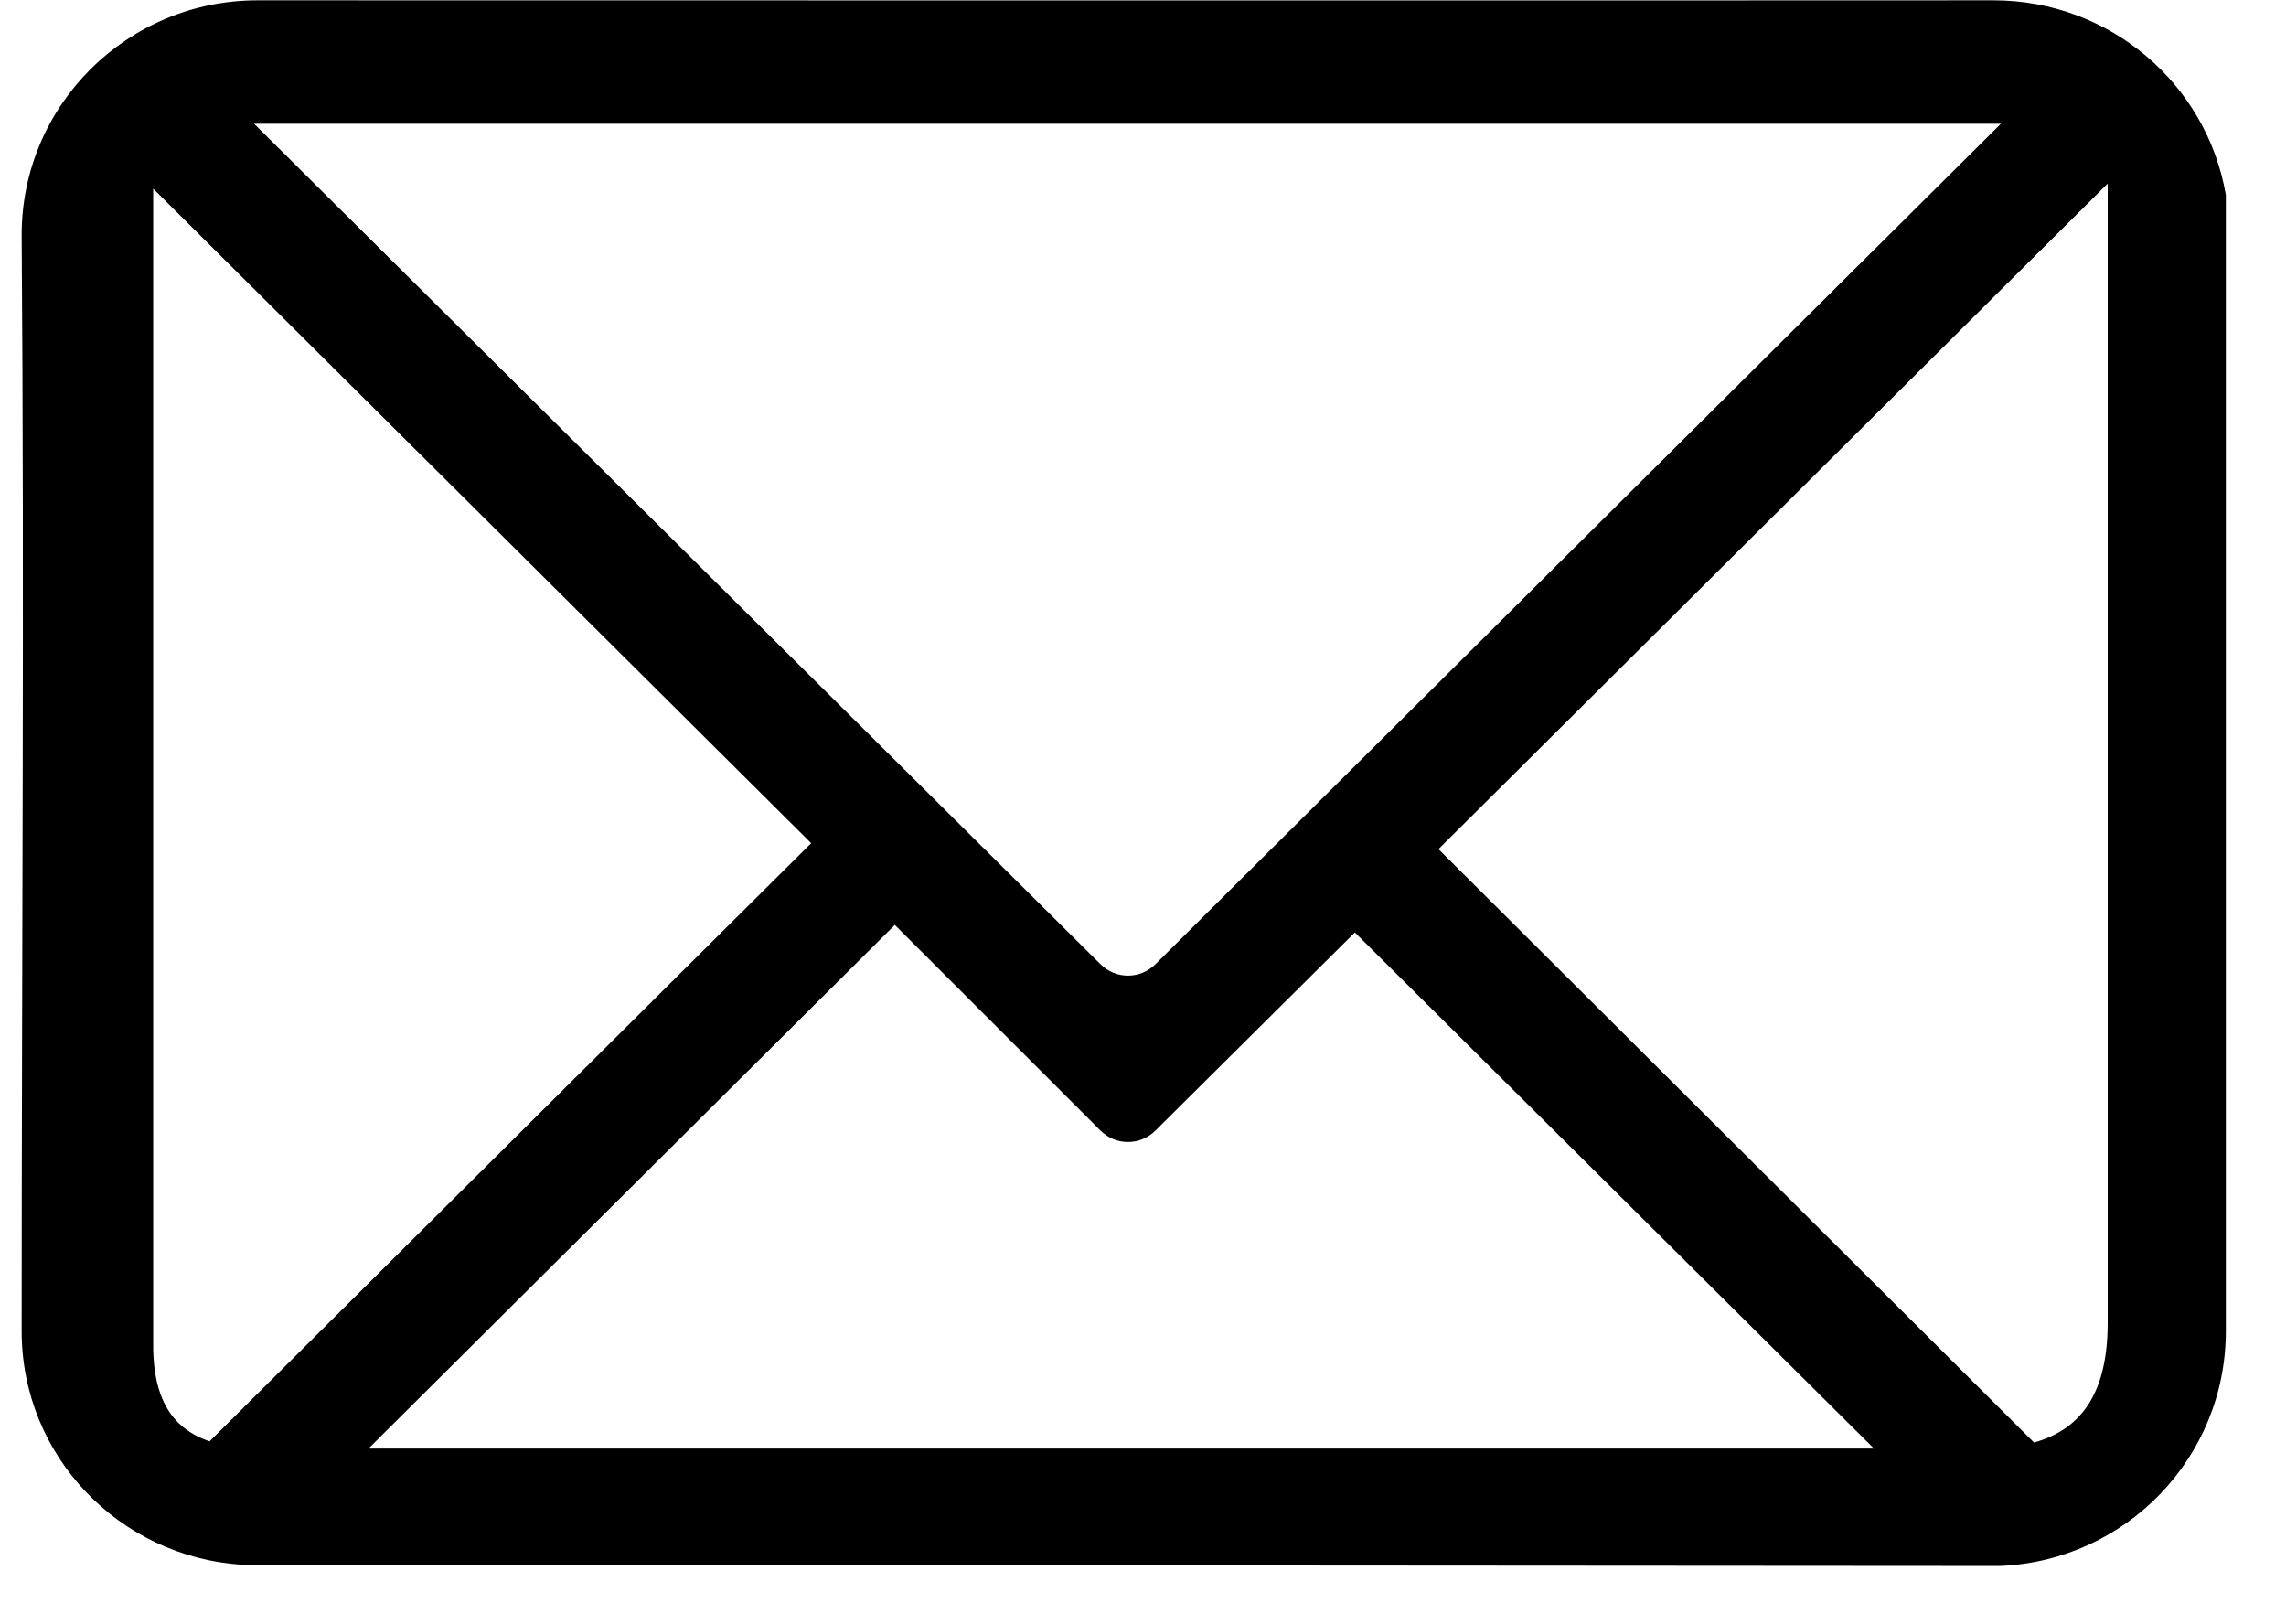 <svg xmlns="http://www.w3.org/2000/svg" xmlns:xlink="http://www.w3.org/1999/xlink" width="38" zoomAndPan="magnify"
    viewBox="0 0 28.5 20.25" height="27" preserveAspectRatio="xMidYMid meet" version="1.0">
    <defs>
        <clipPath id="e49b5b52a6">
            <path d="M 0.27 0 L 27.75 0 L 27.75 19.527 L 0.27 19.527 Z M 0.27 0 "
                clip-rule="nonzero" />
        </clipPath>
    </defs>
    <g clip-path="url(#e49b5b52a6)">
        <path fill="#000000"
            d="M 3.211 0.004 C 1.586 0.004 0.27 1.312 0.27 2.93 C 0.305 7.371 0.27 12.07 0.27 16.594 C 0.27 18.152 1.488 19.414 3.027 19.508 L 24.93 19.523 C 26.5 19.461 27.75 18.176 27.75 16.594 L 27.75 2.43 C 27.512 1.047 26.305 0.004 24.852 0.004 C 17.641 0.008 10.426 0.004 3.211 0.004 Z M 3.168 1.543 L 24.945 1.543 L 14.406 12.02 C 14.215 12.211 13.91 12.211 13.719 12.02 Z M 26.277 2.289 L 26.277 16.488 C 26.277 17.336 25.973 17.812 25.359 17.984 L 17.934 10.586 Z M 1.91 2.352 L 10.113 10.512 L 2.613 17.969 C 2.102 17.797 1.922 17.383 1.91 16.824 Z M 11.156 11.531 L 13.719 14.094 C 13.91 14.285 14.215 14.285 14.406 14.094 L 16.891 11.625 L 23.363 18.059 L 4.594 18.059 Z M 11.156 11.531 "
            fill-opacity="1" fill-rule="nonzero" />
    </g>
</svg>